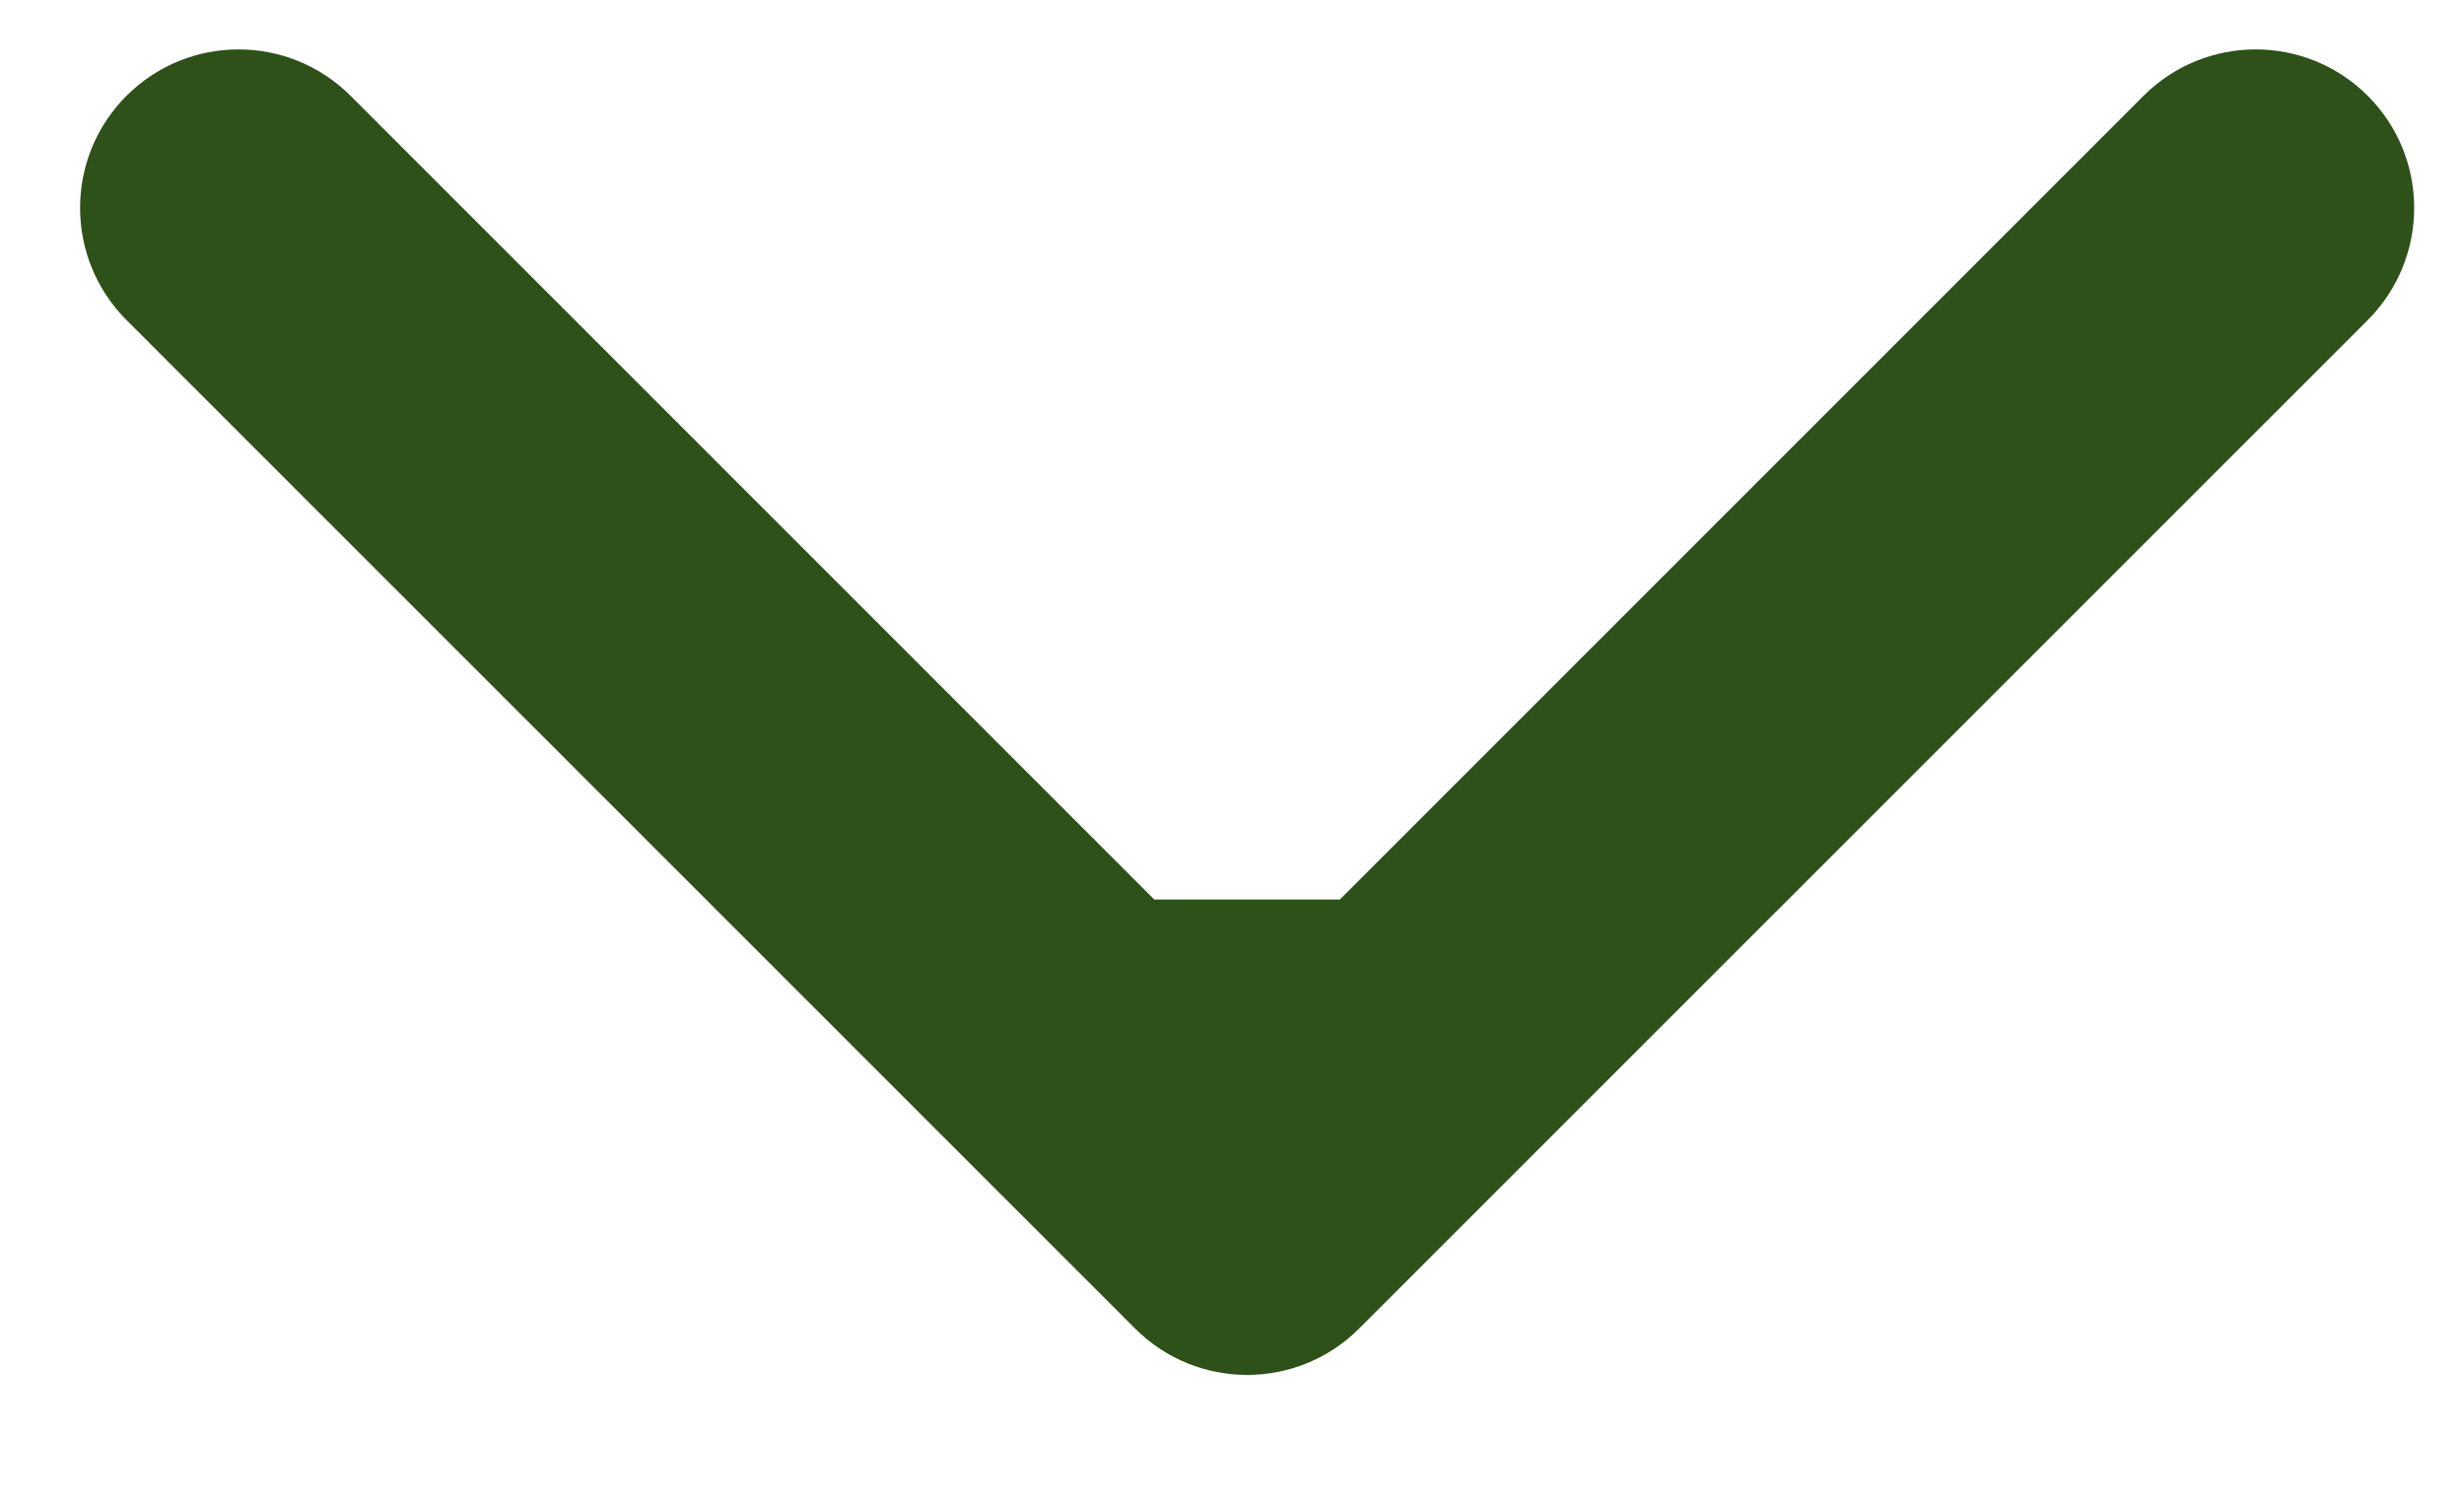 <svg width="18" height="11" viewBox="0 0 18 11" fill="none" xmlns="http://www.w3.org/2000/svg">
<path opacity="0.9" d="M8.292 9.705C8.744 10.157 9.477 10.157 9.929 9.705L17.297 2.338C17.749 1.885 17.749 1.152 17.297 0.7C16.845 0.248 16.111 0.248 15.659 0.7L9.11 7.249L2.561 0.7C2.109 0.248 1.376 0.248 0.924 0.7C0.472 1.152 0.472 1.885 0.924 2.338L8.292 9.705ZM7.953 6.571V8.887H10.268V6.571H7.953Z" fill="#173E00"/>
</svg>
